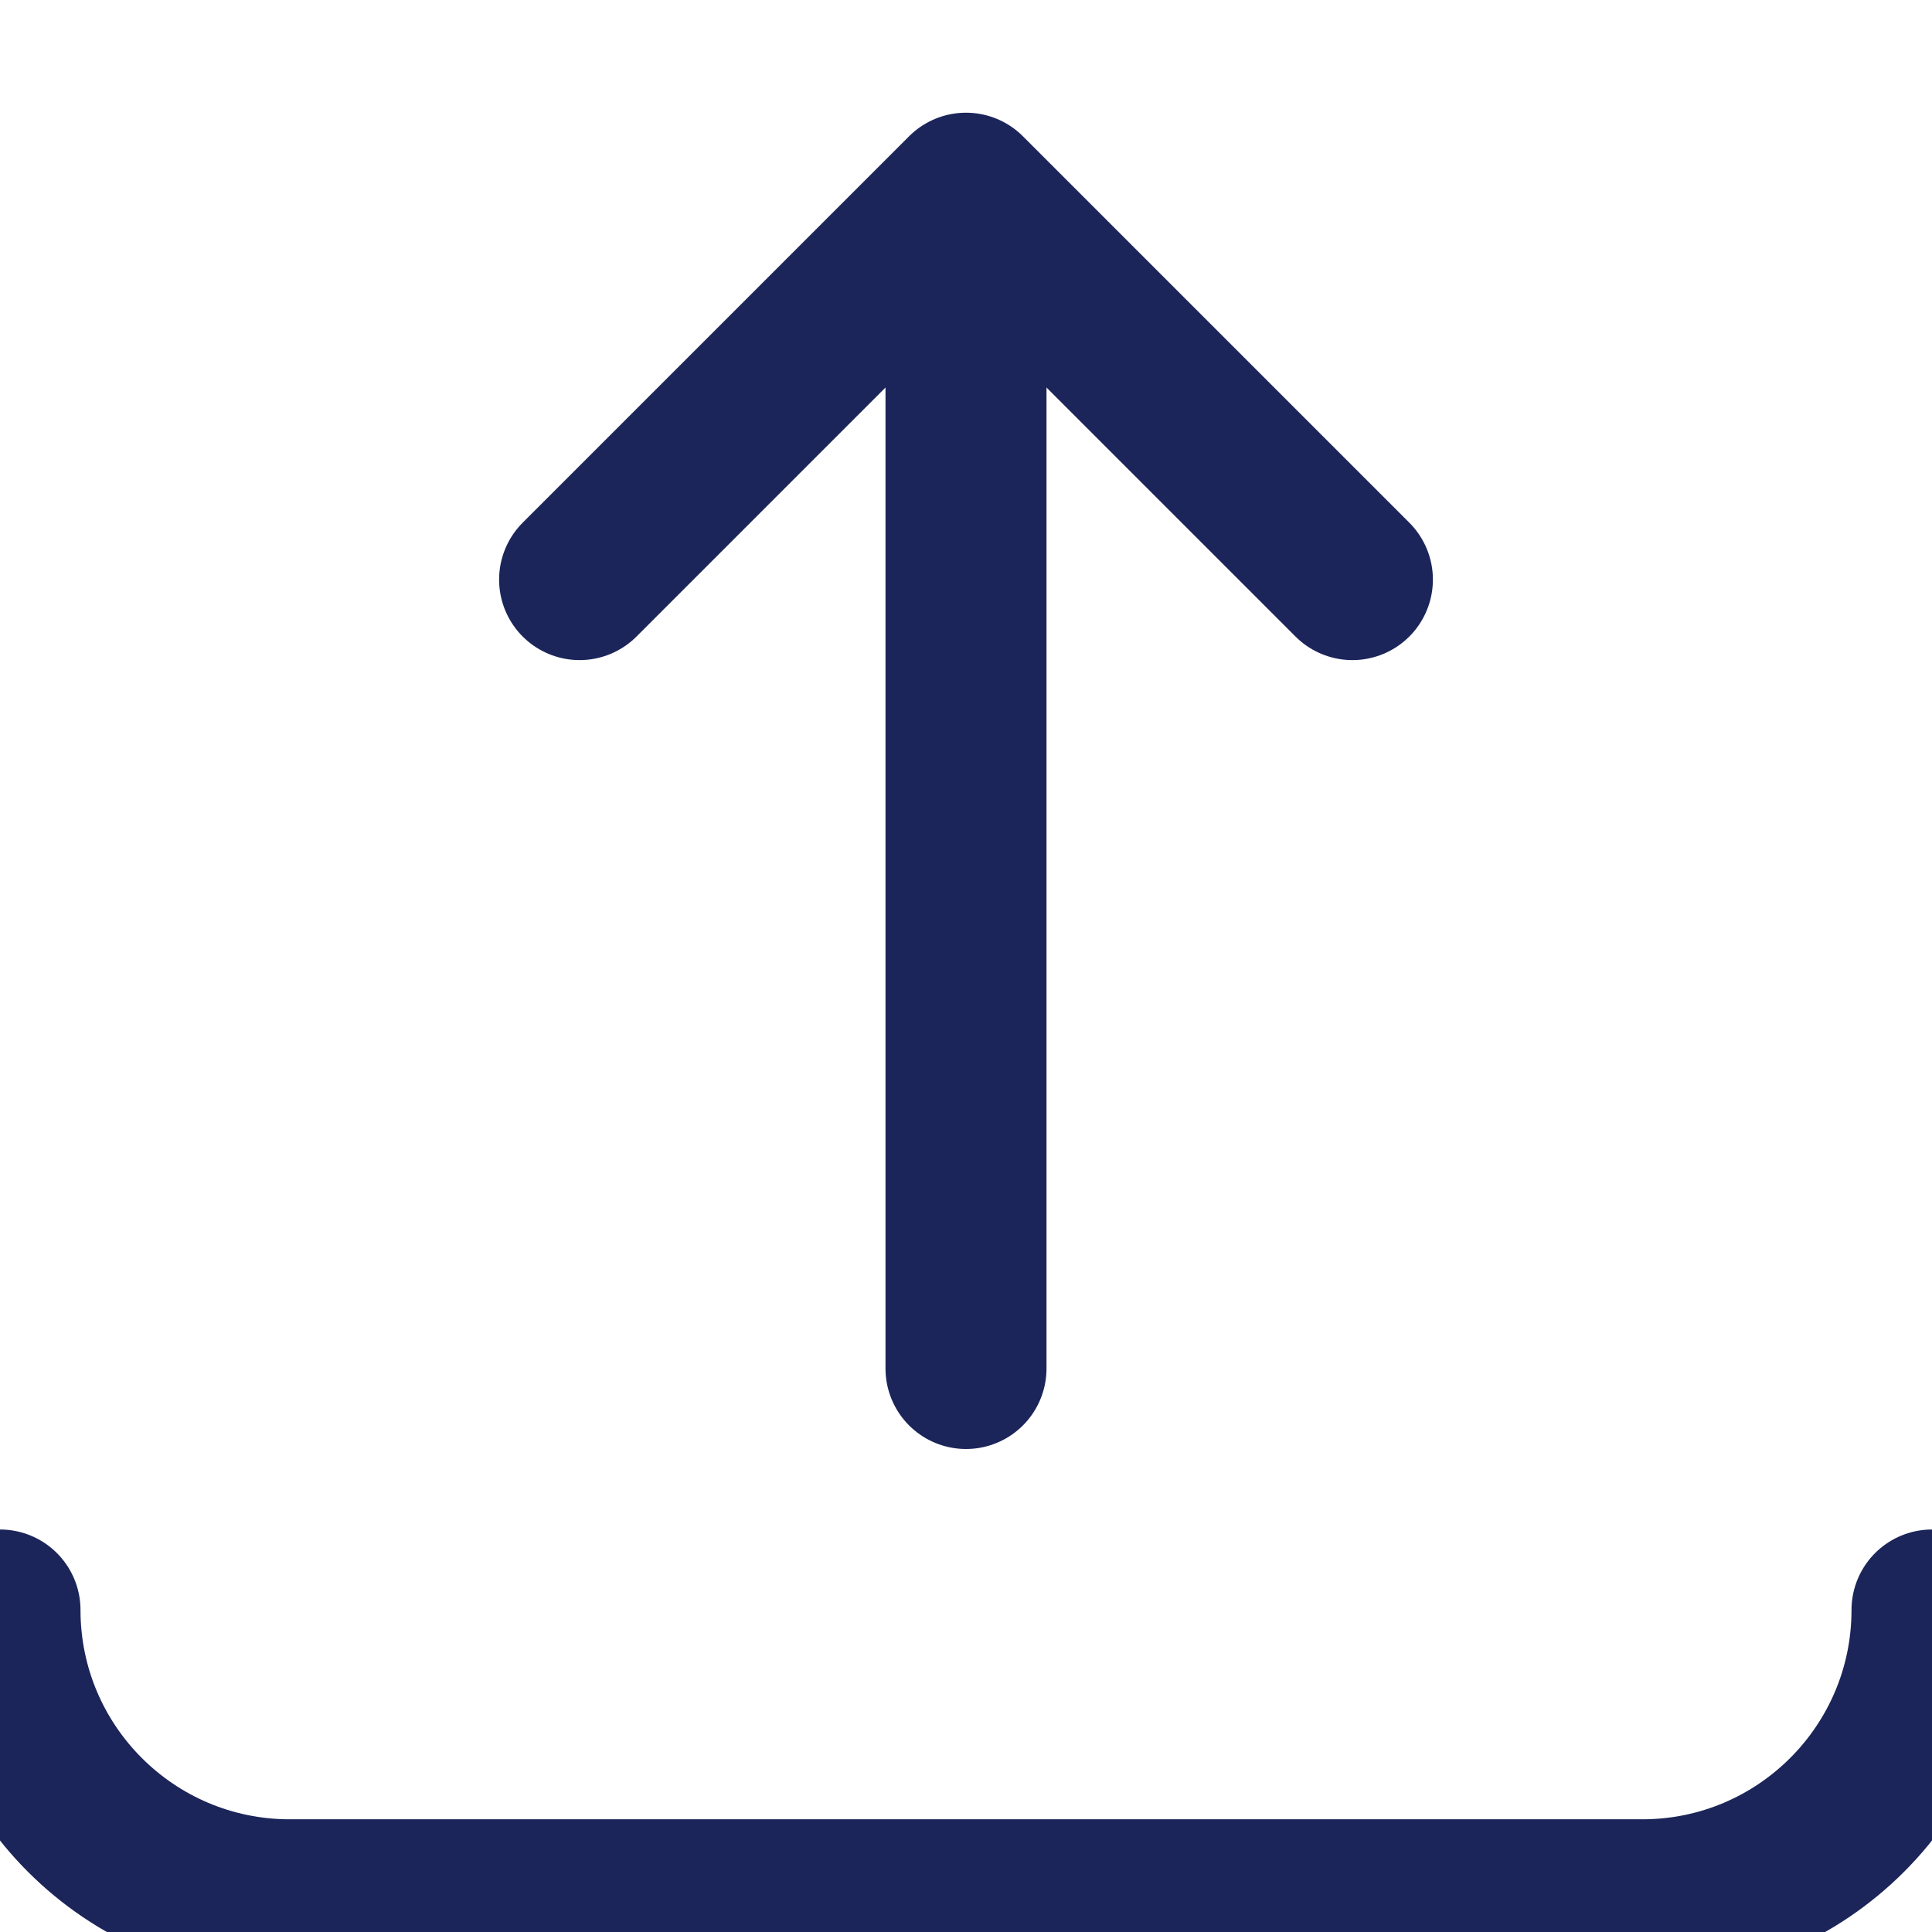 <?xml version="1.0" encoding="UTF-8"?>
<svg width="12px" height="12px" viewBox="0 0 12 12" version="1.1" xmlns="http://www.w3.org/2000/svg" xmlns:xlink="http://www.w3.org/1999/xlink">
    <!-- Generator: Sketch 60.1 (88133) - https://sketch.com -->
    <desc>Created with Sketch.</desc>
    <g id="icon/button/upload/zodiac" stroke="none" stroke-width="1" fill="none" fill-rule="evenodd" stroke-linecap="round" stroke-linejoin="round">
        <g id="icon/sf-small/wizzard" transform="translate(0, 1)" stroke="#1B2559">
            <g id="Group" transform="translate(6.1, 4) scale(1, -1) translate(-6.1, -4) translate(3.6, 0)">
                <polyline id="Path-3" points="-3.64153152e-13 5.4 2.4 7.8 4.8 5.4"></polyline>
                <line x1="2.4" y1="0.5" x2="2.4" y2="7.4" id="Path-4"></line>
            </g>
            <path d="M0,9 L0,9 C0,9.994 0.806,10.8 1.8,10.8 L10.2,10.8 C11.194,10.8 12,9.994 12,9" id="Stroke-1"></path>
        </g>
    </g>
</svg>